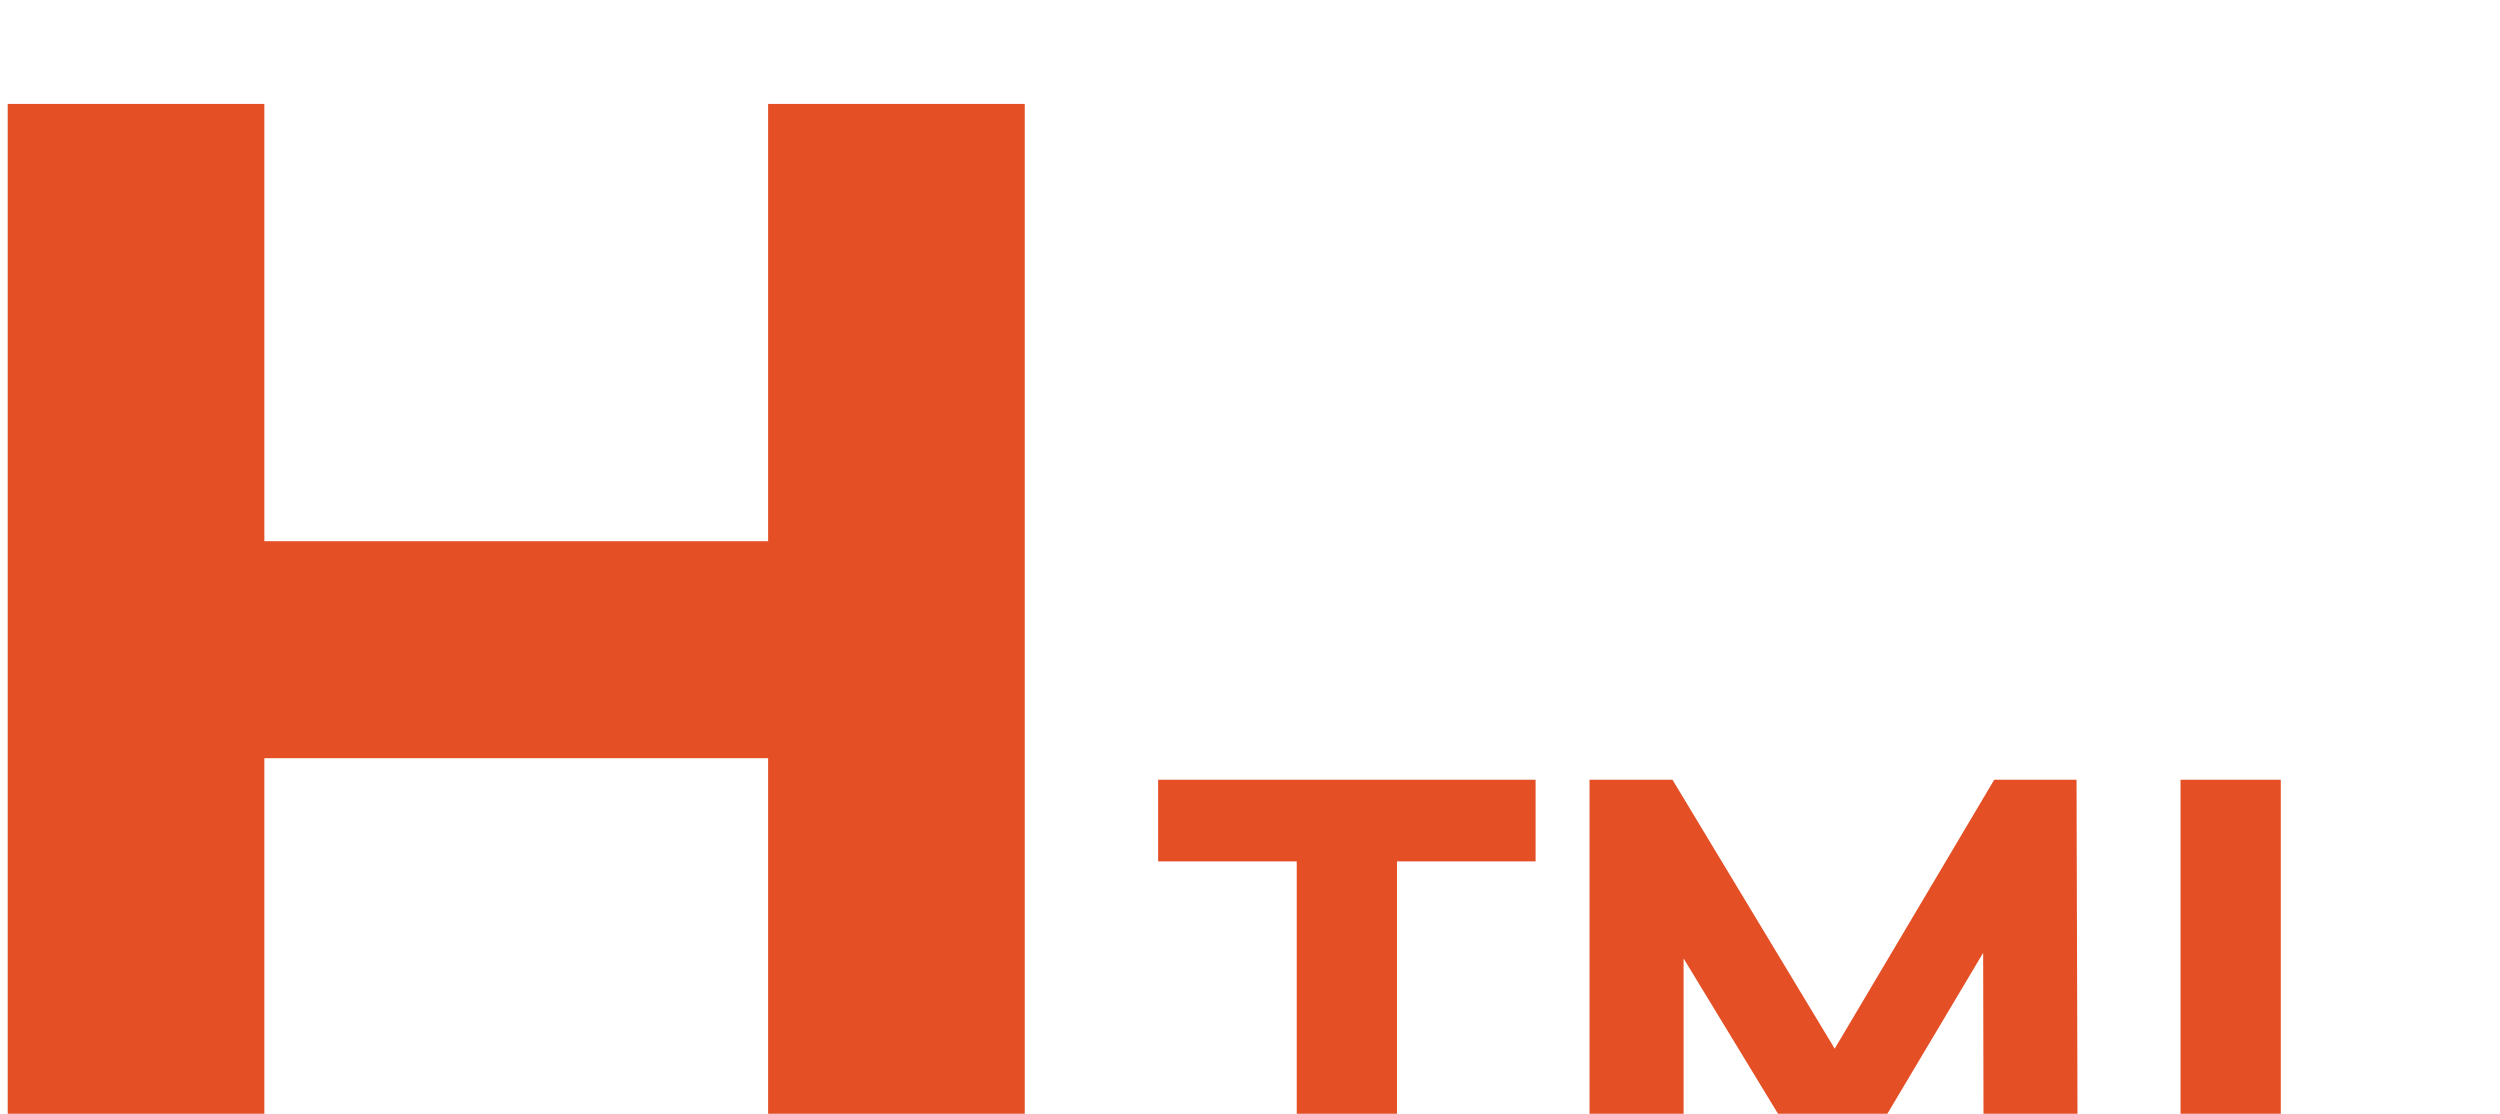 <svg width="101" height="45" viewBox="0 0 101 45" fill="none" xmlns="http://www.w3.org/2000/svg">
<g filter="url(#filter0_i_101_3)">
<path d="M31.032 0.2H41.4V45H31.032V0.2ZM10.68 45H0.312V0.2H10.68V45ZM31.8 26.632H9.912V17.864H31.8V26.632ZM52.388 45V30.8H46.788V27.5H62.038V30.8H56.438V45H52.388ZM64.217 45V27.5H67.567L75.017 39.85H73.242L80.567 27.5H83.892L83.942 45H80.142L80.117 33.325H80.817L74.967 43.15H73.142L67.167 33.325H68.017V45H64.217ZM88.094 45V27.5H92.144V41.7H100.919V45H88.094Z" fill="#E44F26"/>
</g>
<defs>
<filter id="filter0_i_101_3" x="0.312" y="0.2" width="100.606" height="48.8" filterUnits="userSpaceOnUse" color-interpolation-filters="sRGB">
<feFlood flood-opacity="0" result="BackgroundImageFix"/>
<feBlend mode="normal" in="SourceGraphic" in2="BackgroundImageFix" result="shape"/>
<feColorMatrix in="SourceAlpha" type="matrix" values="0 0 0 0 0 0 0 0 0 0 0 0 0 0 0 0 0 0 127 0" result="hardAlpha"/>
<feOffset dy="4"/>
<feGaussianBlur stdDeviation="2"/>
<feComposite in2="hardAlpha" operator="arithmetic" k2="-1" k3="1"/>
<feColorMatrix type="matrix" values="0 0 0 0 0 0 0 0 0 0 0 0 0 0 0 0 0 0 0.25 0"/>
<feBlend mode="normal" in2="shape" result="effect1_innerShadow_101_3"/>
</filter>
</defs>
</svg>
